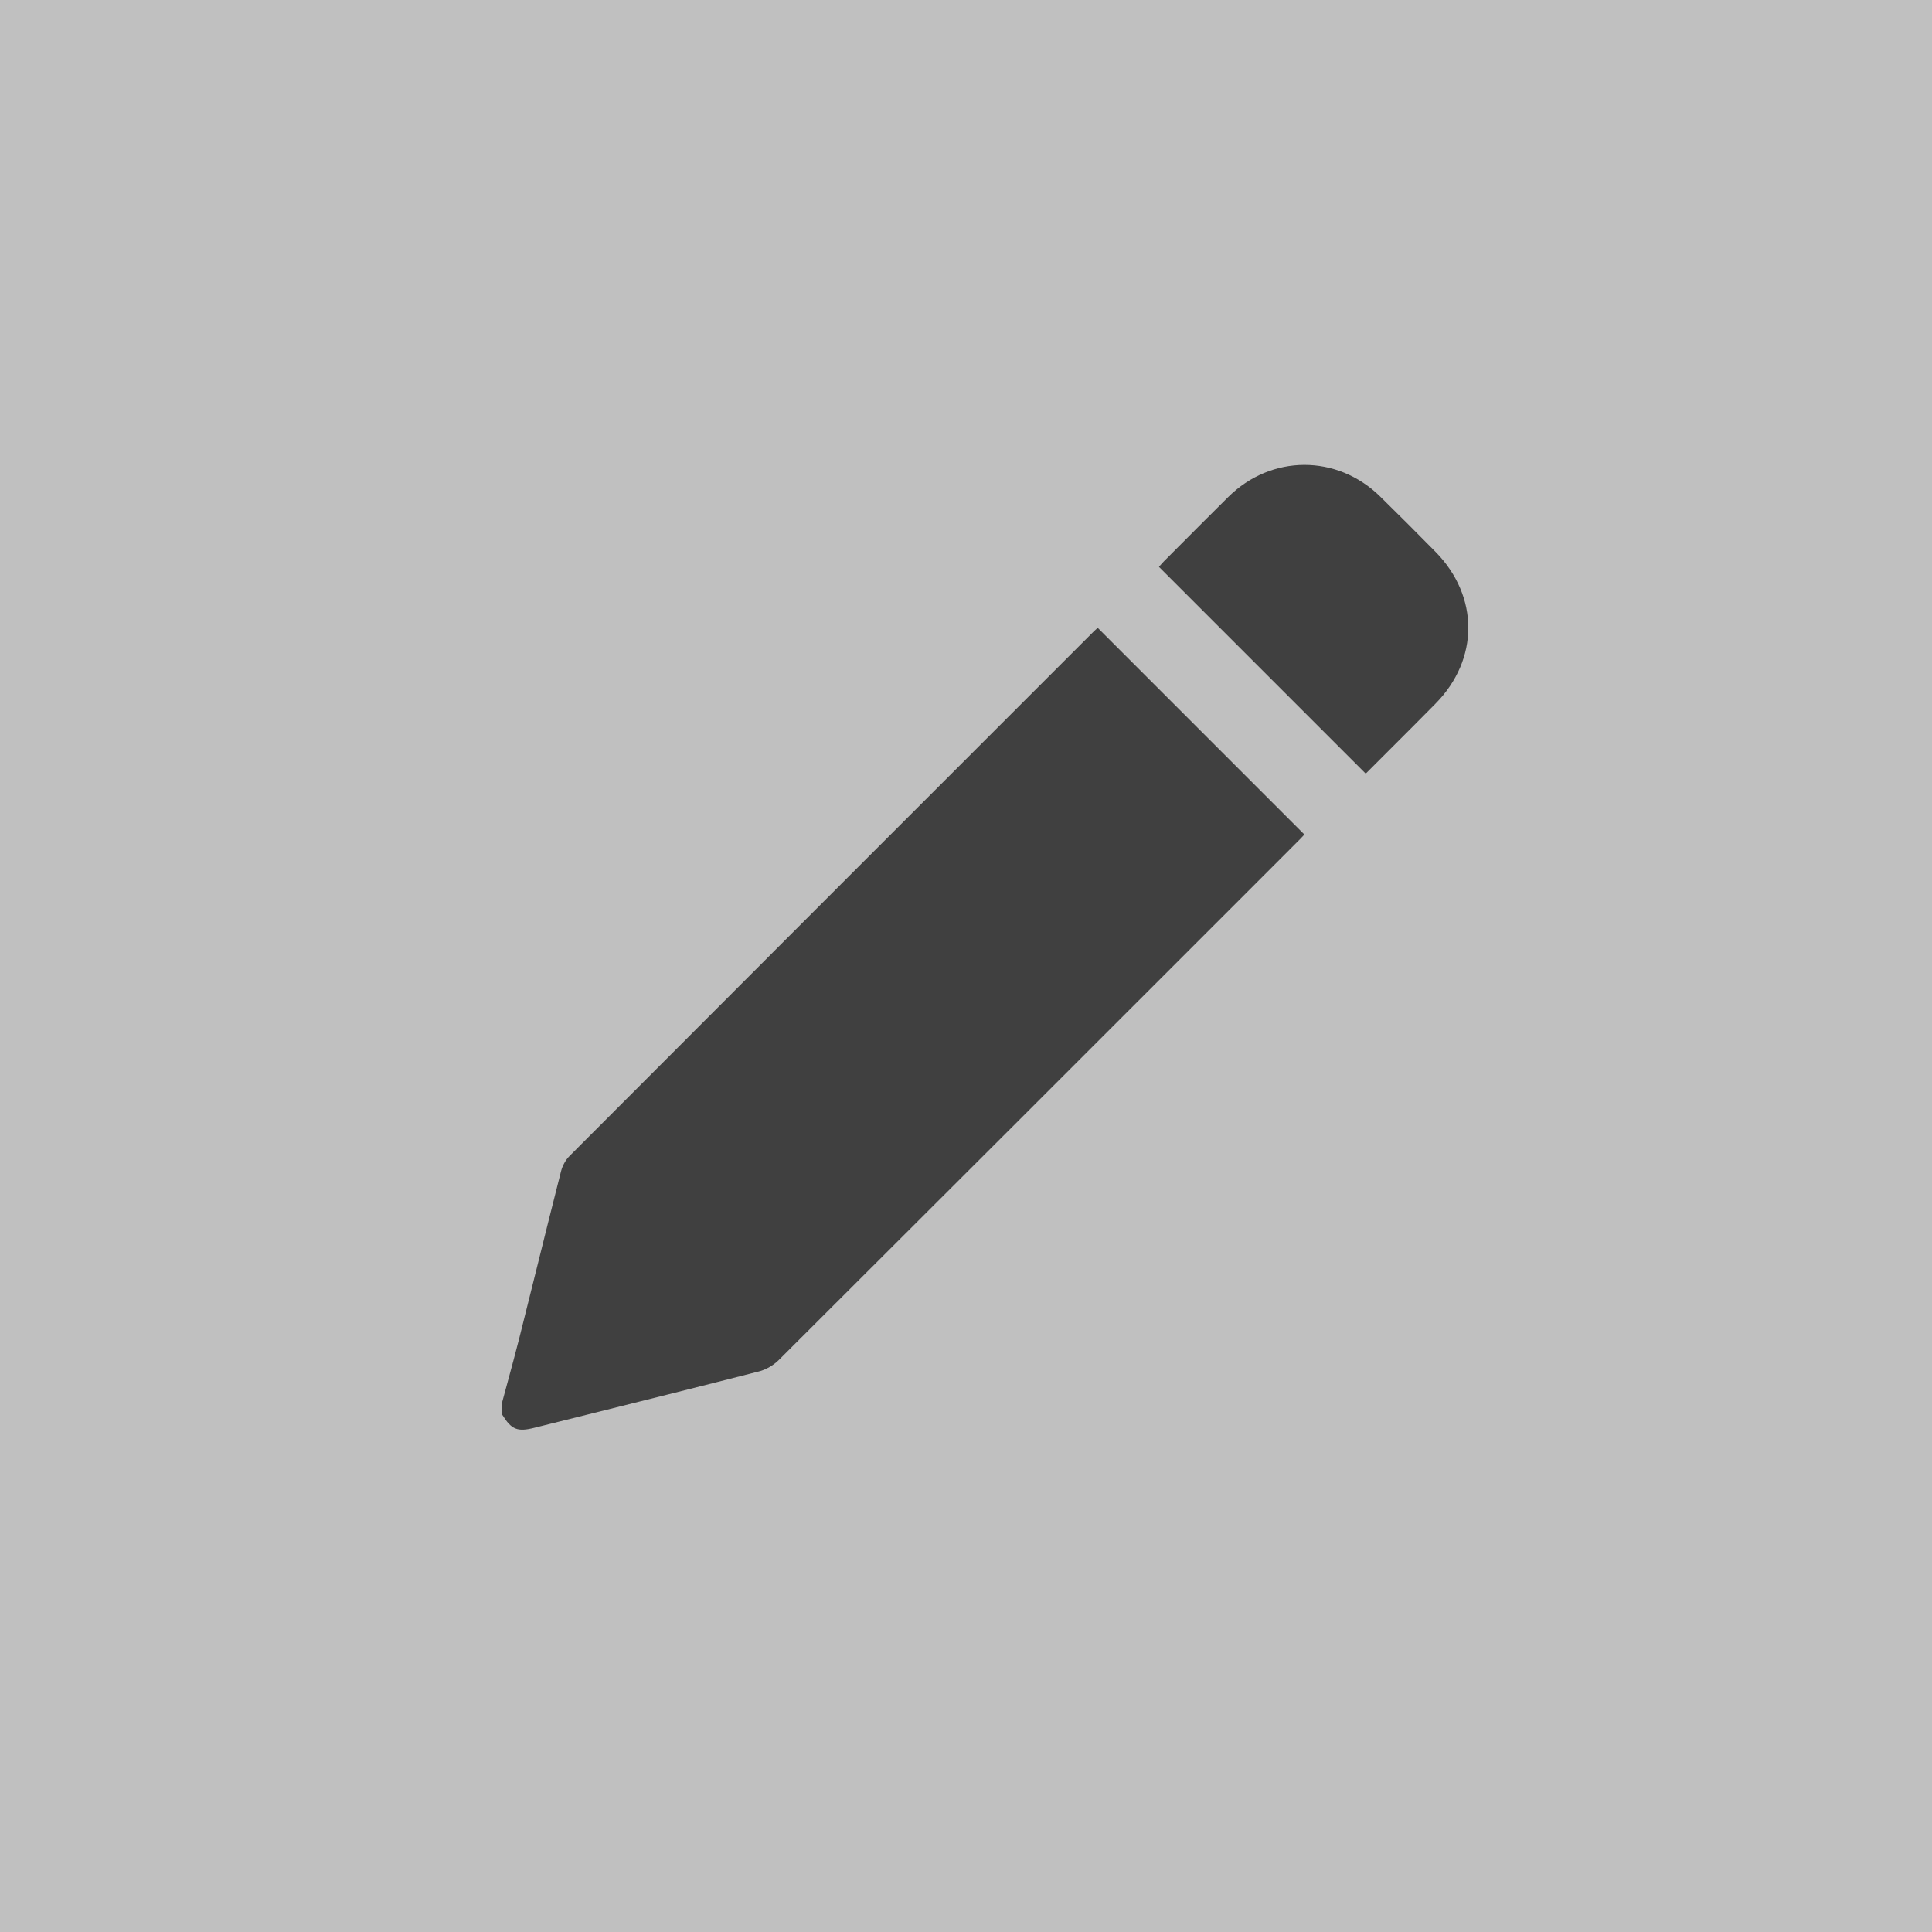 <svg width="40" height="40" viewBox="0 0 40 40" fill="none" xmlns="http://www.w3.org/2000/svg">
<rect x="0" y="0" width="40" height="40" fill="#808080" stroke="none"/>
<rect width="40" height="40" fill="white" fill-opacity="0.5"/>
<path fill-rule="evenodd" clip-rule="evenodd" d="M23.995 11.736C25.422 13.163 26.838 14.579 28.276 16.017V16.017C28.428 15.864 28.581 15.711 28.734 15.559C29.064 15.23 29.394 14.9 29.721 14.568C30.625 13.652 30.626 12.348 29.724 11.428C29.346 11.043 28.963 10.662 28.578 10.283C27.683 9.402 26.319 9.407 25.426 10.293C25.081 10.635 24.738 10.979 24.395 11.323C24.297 11.421 24.199 11.52 24.101 11.618C24.072 11.647 24.046 11.677 24.021 11.706C24.012 11.716 24.003 11.726 23.995 11.736L23.995 11.736ZM10.511 28.609C10.474 28.746 10.437 28.882 10.4 29.019V29.293C10.589 29.598 10.711 29.649 11.062 29.561C11.357 29.488 11.651 29.415 11.946 29.341C13.203 29.028 14.459 28.715 15.714 28.394C15.862 28.356 16.015 28.266 16.124 28.158C19.329 24.961 22.531 21.759 25.733 18.558C26.117 18.174 26.5 17.79 26.884 17.406C26.92 17.371 26.954 17.334 26.98 17.306C26.99 17.295 26.998 17.285 27.006 17.278C25.576 15.847 24.159 14.43 22.737 13.008L22.727 12.998C22.723 13.002 22.718 13.006 22.713 13.011C22.697 13.024 22.675 13.043 22.655 13.063C22.326 13.392 21.996 13.722 21.667 14.051C18.374 17.344 15.081 20.636 11.792 23.933C11.71 24.015 11.645 24.135 11.616 24.248C11.442 24.931 11.272 25.615 11.102 26.299C10.985 26.769 10.868 27.239 10.75 27.709C10.674 28.01 10.592 28.309 10.511 28.609Z" fill="#404040"/>
</svg>
